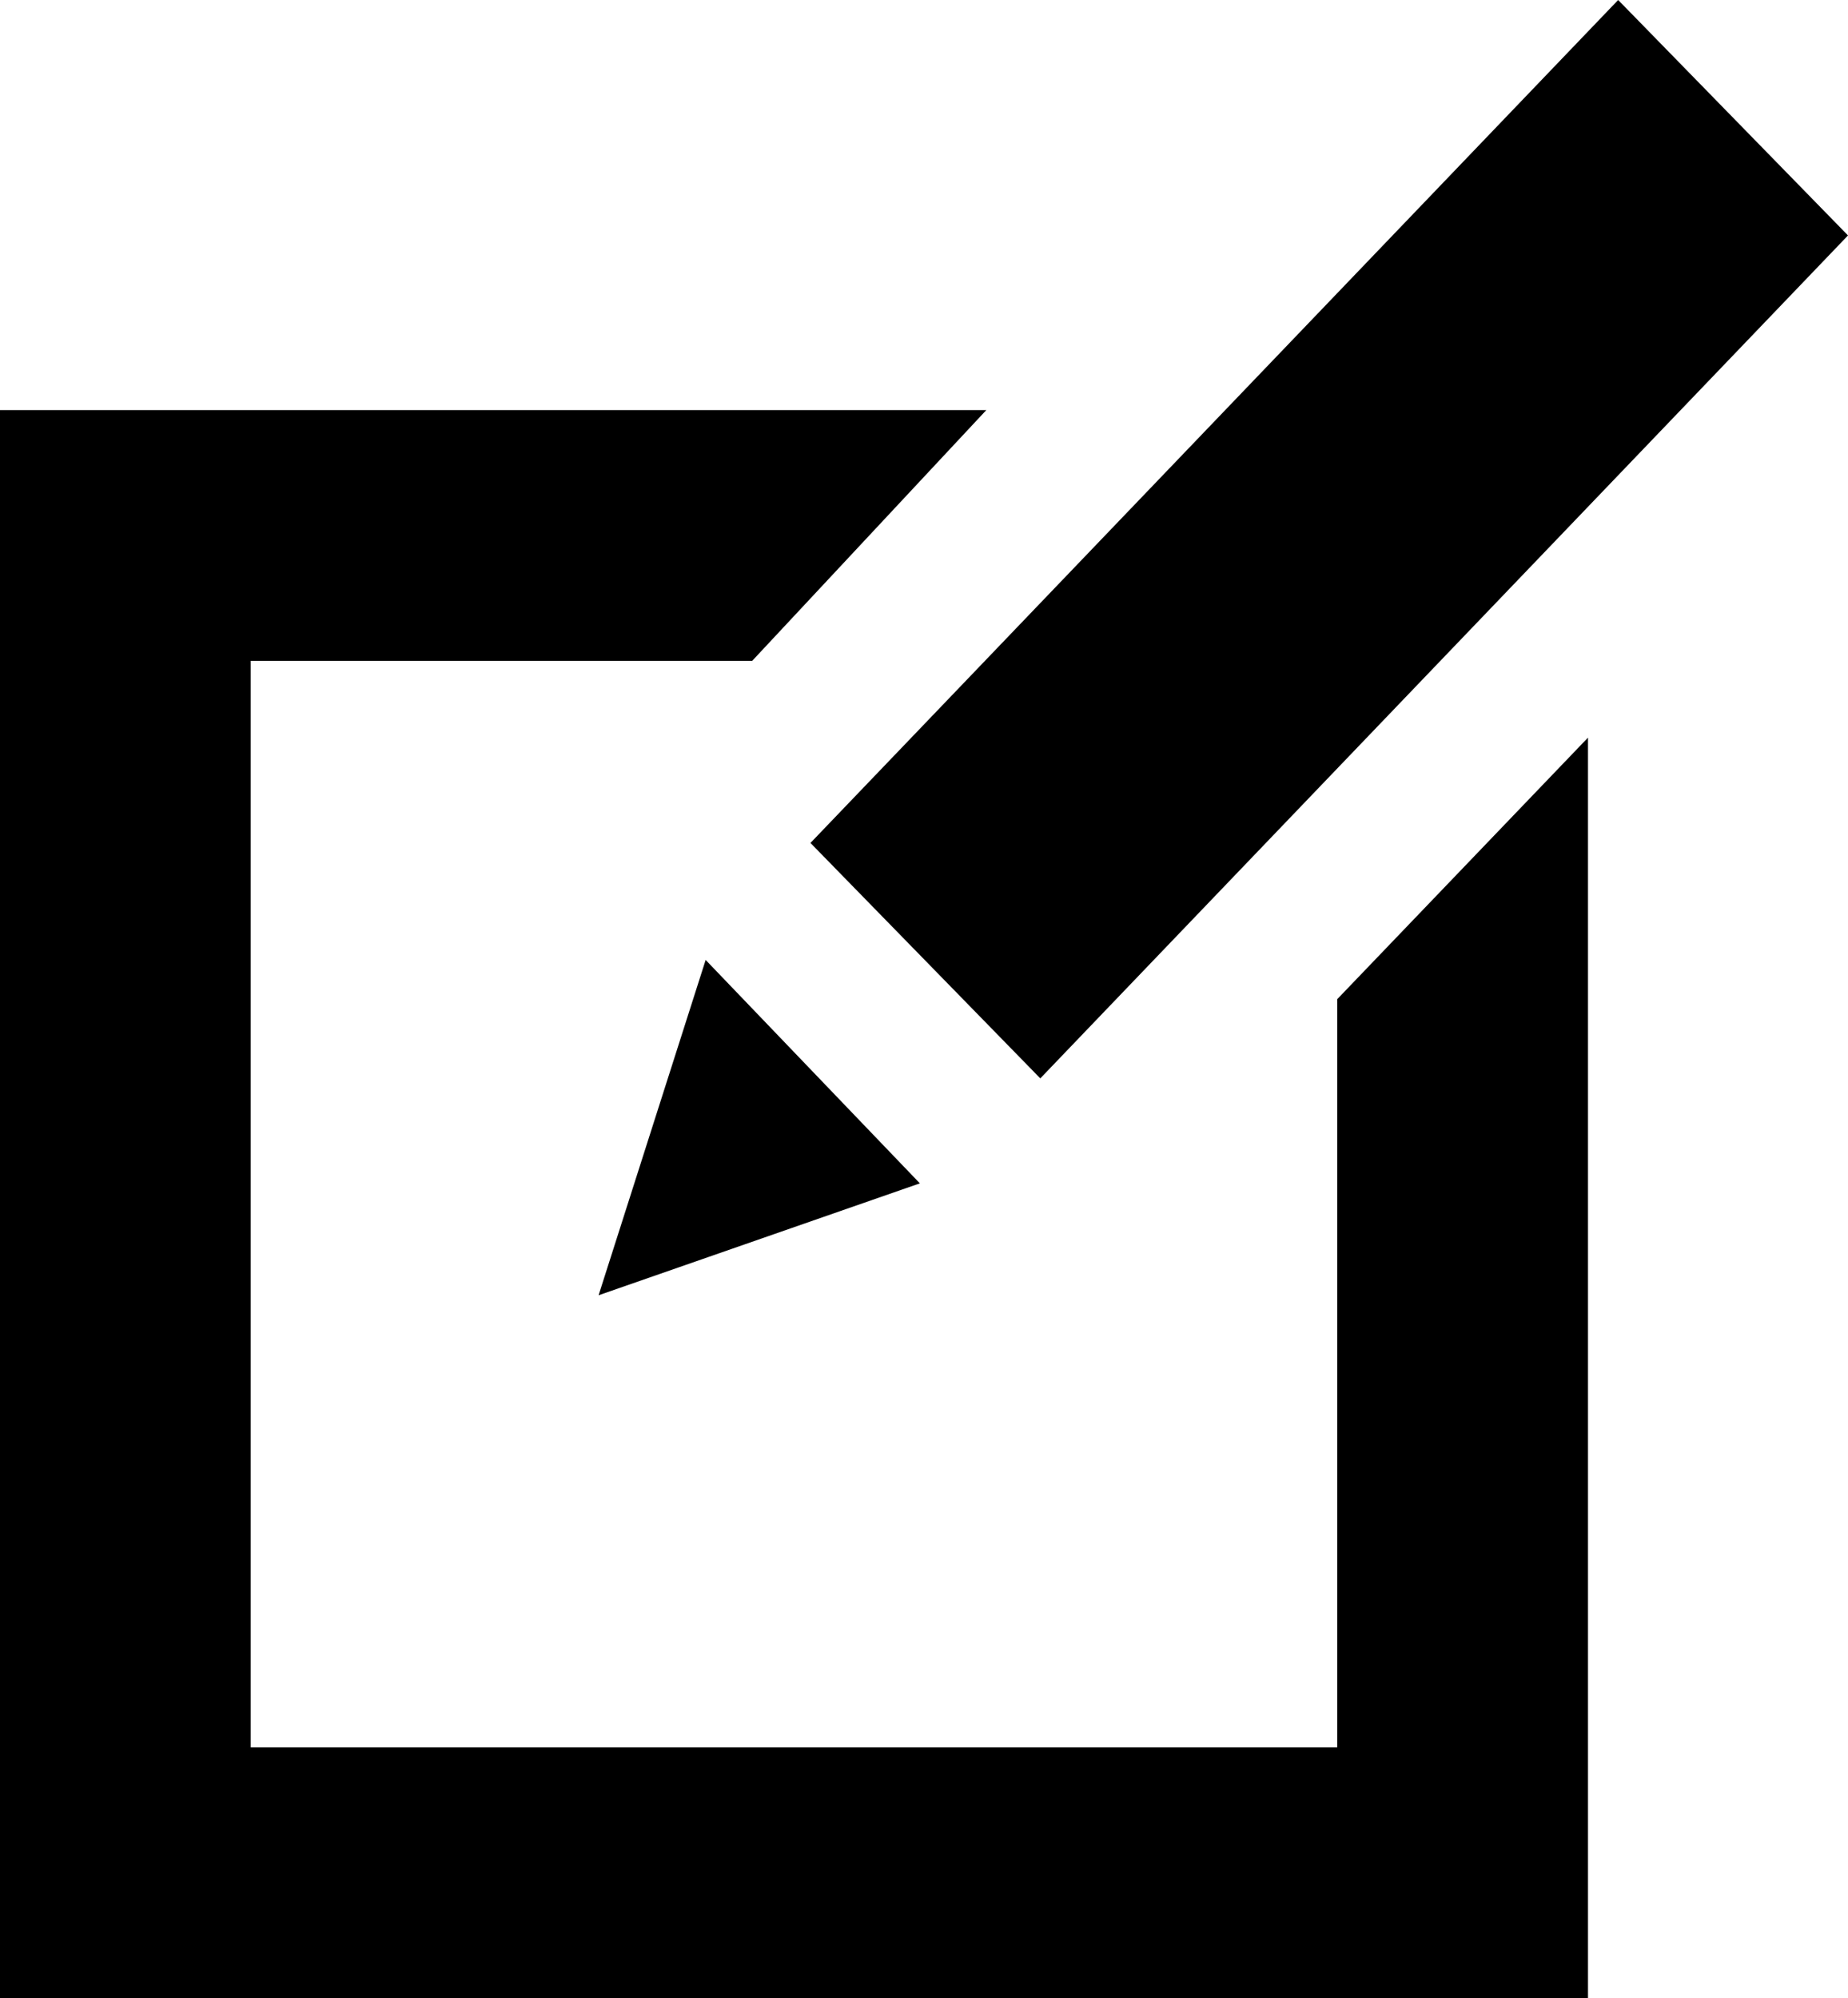 <?xml version="1.0" encoding="utf-8"?>
<!-- Generator: Adobe Illustrator 17.0.2, SVG Export Plug-In . SVG Version: 6.00 Build 0)  -->
<!DOCTYPE svg PUBLIC "-//W3C//DTD SVG 1.1//EN" "http://www.w3.org/Graphics/SVG/1.1/DTD/svg11.dtd">
<svg version="1.1" id="Layer_1" xmlns="http://www.w3.org/2000/svg" xmlns:xlink="http://www.w3.org/1999/xlink" x="0px" y="0px"
	 width="22.111px" height="23.907px" viewBox="5 2.093 22.111 23.907" enable-background="new 5 2.093 22.111 23.907"
	 xml:space="preserve">
<g>
	<polygon points="21,23 8,23 8,10 14,10 16.801,7 5,7 5,26 24,26 24,10.919 21,14.048 	"/>
	<polygon points="12.162,17.591 16.006,16.252 13.443,13.579 	"/>
	<polygon points="24.361,2.093 14.697,12.179 17.447,14.996 27.111,4.91 	"/>
</g>
</svg>
